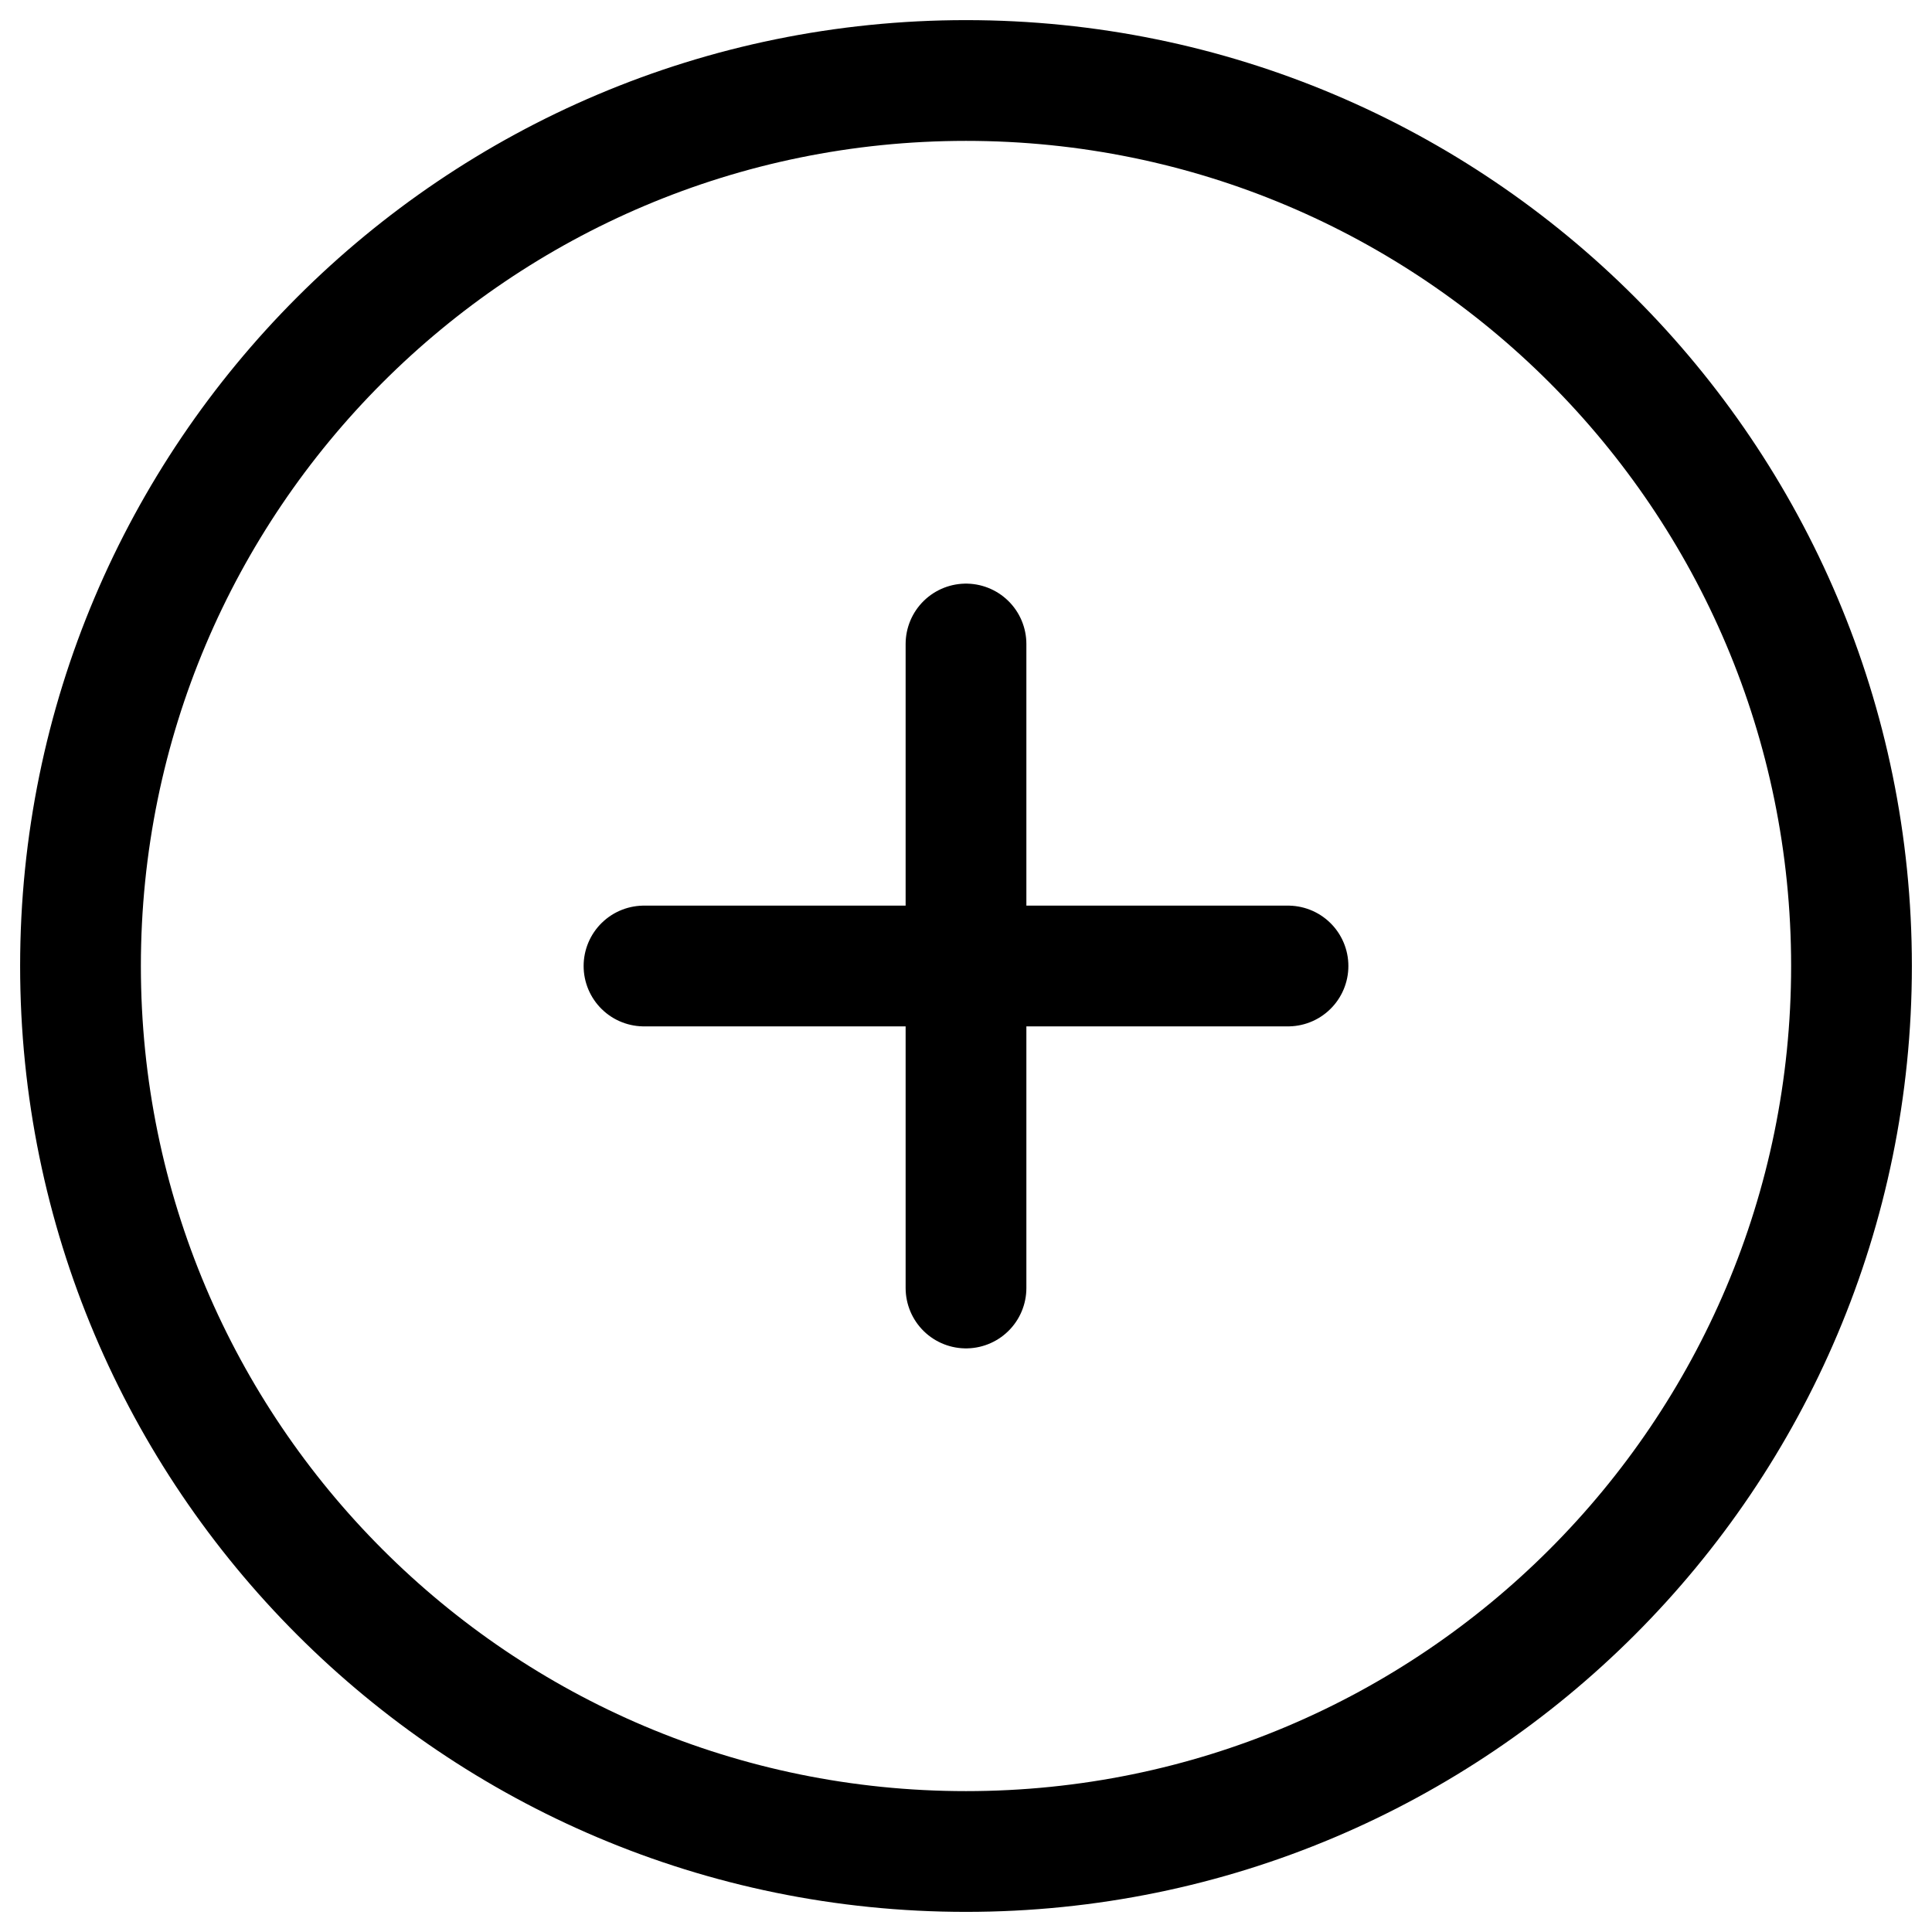 <svg width="24" height="24" xmlns="http://www.w3.org/2000/svg">
  <path d="M12 12V8m0 4v4m0-4h4m-4 0H8m4 11C5.925 23 1 18.075 1 12S5.925 1 12 1s11 4.925 11 11-4.925 11-11 11z"
    stroke="currentColor" stroke-width="1.5" fill="none" fill-rule="evenodd" stroke-linecap="round"
    stroke-linejoin="round" />
</svg>